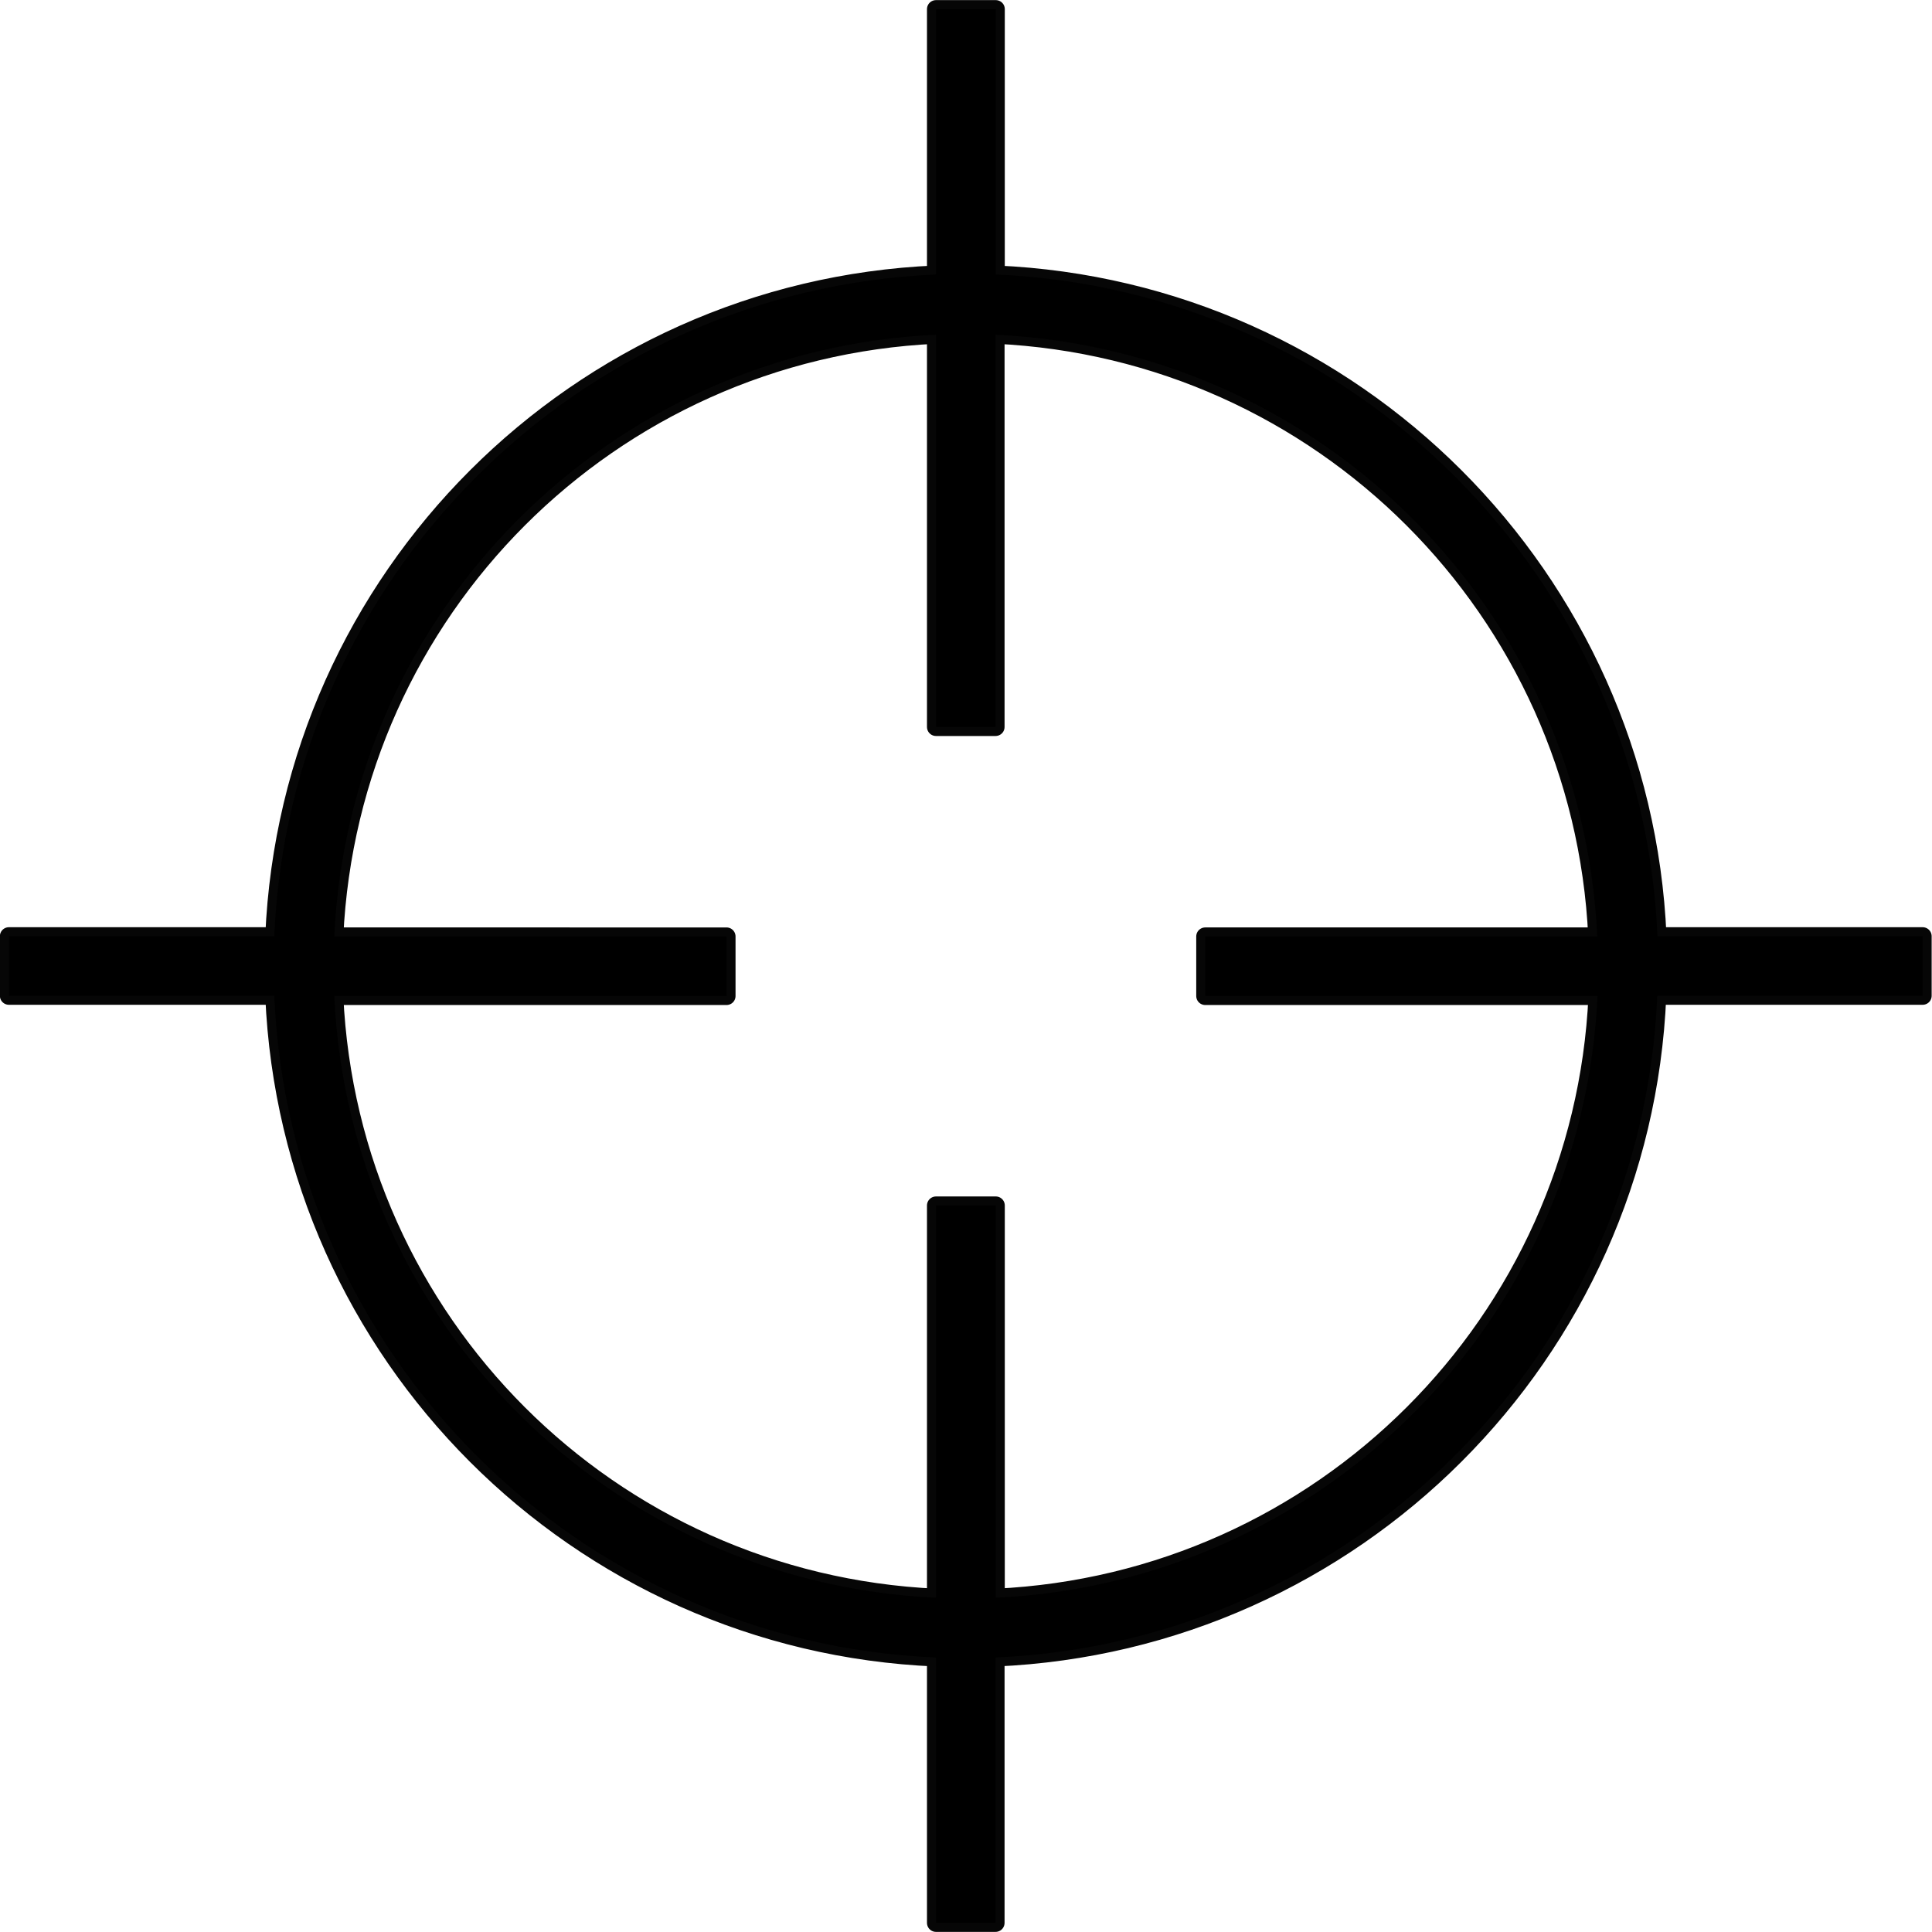 <?xml version="1.0" encoding="UTF-8" standalone="no"?>
<!-- Created with Inkscape (http://www.inkscape.org/) -->

<svg
   xmlns:dc="http://purl.org/dc/elements/1.1/"
   xmlns:cc="http://creativecommons.org/ns#"
   xmlns:rdf="http://www.w3.org/1999/02/22-rdf-syntax-ns#"
   xmlns:svg="http://www.w3.org/2000/svg"
   xmlns="http://www.w3.org/2000/svg"
   xmlns:sodipodi="http://sodipodi.sourceforge.net/DTD/sodipodi-0.dtd"
   xmlns:inkscape="http://www.inkscape.org/namespaces/inkscape"
   width="32"
   height="32"
   viewBox="0 0 8.467 8.467"
   version="1.1"
   id="svg8"
   sodipodi:docname="crosshair.svg"
   inkscape:version="0.92.2 2405546, 2018-03-11"
   inkscape:export-filename="/home/bmonkey/code/steamvr/sources/openvr-glib/res/crosshair.png"
   inkscape:export-xdpi="384.00003"
   inkscape:export-ydpi="384.00003">
  <defs
     id="defs2" />
  <sodipodi:namedview
     id="base"
     pagecolor="#ffffff"
     bordercolor="#666666"
     borderopacity="1.0"
     inkscape:pageopacity="0.0"
     inkscape:pageshadow="2"
     inkscape:zoom="22.4"
     inkscape:cx="11.763016"
     inkscape:cy="12.58365"
     inkscape:document-units="mm"
     inkscape:current-layer="layer1"
     showgrid="false"
     units="px"
     showguides="true"
     inkscape:guide-bbox="true"
     inkscape:window-width="2560"
     inkscape:window-height="1376"
     inkscape:window-x="0"
     inkscape:window-y="27"
     inkscape:window-maximized="1"
     inkscape:pagecheckerboard="true">
    <sodipodi:guide
       position="4.233,4.233"
       orientation="0,1"
       id="guide4524"
       inkscape:locked="false"
       inkscape:label=""
       inkscape:color="rgb(0,0,255)" />
    <sodipodi:guide
       position="4.233,4.233"
       orientation="1,0"
       id="guide4526"
       inkscape:locked="false"
       inkscape:label=""
       inkscape:color="rgb(0,0,255)" />
    <sodipodi:guide
       position="3.175,0"
       orientation="1,0"
       id="guide4528"
       inkscape:locked="false"
       inkscape:label=""
       inkscape:color="rgb(0,0,255)" />
    <sodipodi:guide
       position="5.292,0"
       orientation="1,0"
       id="guide4539"
       inkscape:locked="false"
       inkscape:label=""
       inkscape:color="rgb(0,0,255)" />
    <sodipodi:guide
       position="0,5.292"
       orientation="0,1"
       id="guide4541"
       inkscape:locked="false"
       inkscape:label=""
       inkscape:color="rgb(0,0,255)" />
    <sodipodi:guide
       position="0,3.175"
       orientation="0,1"
       id="guide4543"
       inkscape:locked="false"
       inkscape:label=""
       inkscape:color="rgb(0,0,255)" />
  </sodipodi:namedview>
  <g
     inkscape:label="Layer 1"
     inkscape:groupmode="layer"
     id="layer1"
     transform="translate(0,-288.533)">
    <path
       style="color:#000000;font-style:normal;font-variant:normal;font-weight:normal;font-stretch:normal;font-size:medium;line-height:normal;font-family:sans-serif;font-variant-ligatures:normal;font-variant-position:normal;font-variant-caps:normal;font-variant-numeric:normal;font-variant-alternates:normal;font-feature-settings:normal;text-indent:0;text-align:start;text-decoration:none;text-decoration-line:none;text-decoration-style:solid;text-decoration-color:#000000;letter-spacing:normal;word-spacing:normal;text-transform:none;writing-mode:lr-tb;direction:ltr;text-orientation:mixed;dominant-baseline:auto;baseline-shift:baseline;text-anchor:start;white-space:normal;shape-padding:0;clip-rule:nonzero;display:inline;overflow:visible;visibility:visible;opacity:1;isolation:auto;mix-blend-mode:normal;color-interpolation:sRGB;color-interpolation-filters:linearRGB;solid-color:#000000;solid-opacity:1;vector-effect:none;fill:#000000;fill-opacity:1;fill-rule:evenodd;stroke:#000000;stroke-width:0.079;stroke-linecap:butt;stroke-linejoin:round;stroke-miterlimit:4;stroke-dasharray:none;stroke-dashoffset:0;stroke-opacity:0.975;color-rendering:auto;image-rendering:auto;shape-rendering:auto;text-rendering:auto;enable-background:accumulate"
       d="m 4.102,288.573 v 1.163 c -1.571,0.067 -2.833,1.329 -2.9,2.9 H 0.039 v 0.261 H 1.202 c 0.067,1.572 1.328,2.834 2.9,2.9 v 1.163 h 0.261 v -1.163 c 1.571,-0.068 2.834,-1.329 2.9,-2.9 h 1.163 v -0.261 H 7.264 c -0.068,-1.571 -1.33,-2.833 -2.9,-2.9 v -1.163 z m 0,1.427 v 1.719 h 0.261 v -1.719 c 1.428,0.067 2.57,1.208 2.637,2.637 H 5.282 v 0.261 h 1.719 c -0.066,1.429 -1.208,2.57 -2.637,2.637 v -1.719 H 4.102 v 1.719 c -1.43,-0.066 -2.571,-1.207 -2.637,-2.637 h 1.719 v -0.261 H 1.465 c 0.067,-1.429 1.208,-2.571 2.637,-2.637 z"
       id="path4518"
       inkscape:connector-curvature="0" />
  </g>
</svg>
